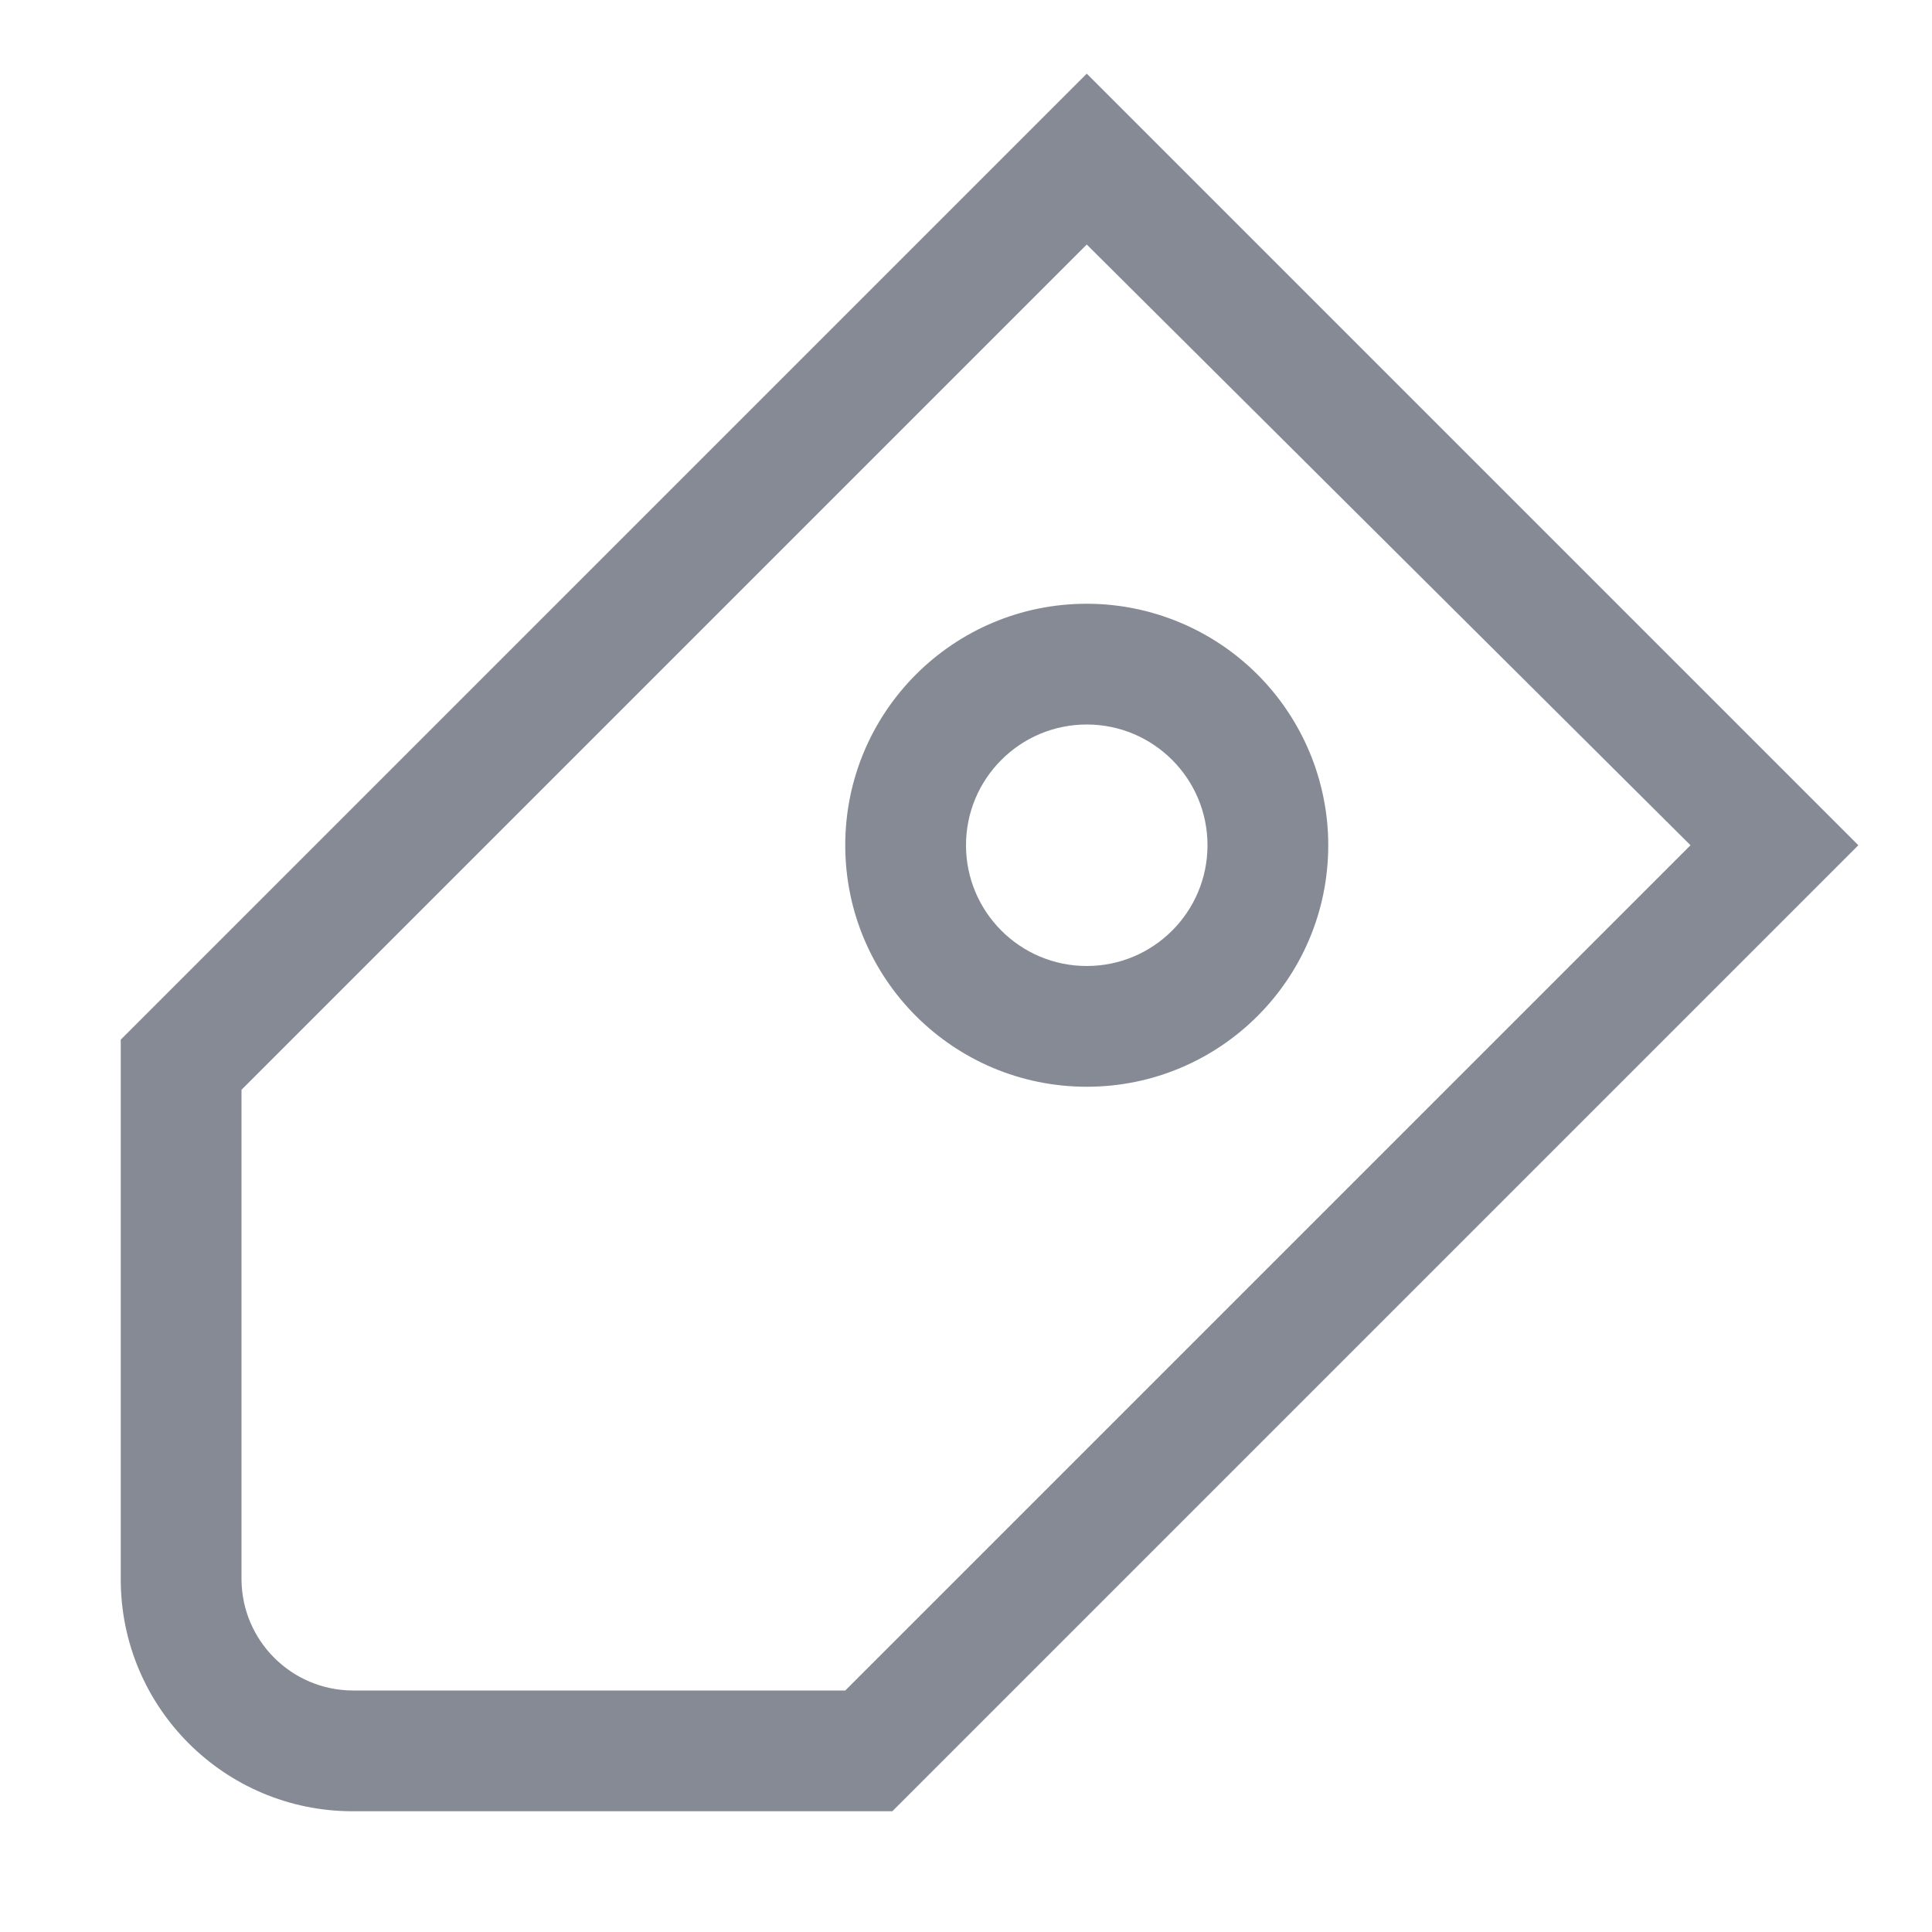 <?xml version="1.0" encoding="UTF-8"?>
<svg width="16px" height="16px" viewBox="0 0 16 16" version="1.1" xmlns="http://www.w3.org/2000/svg" xmlns:xlink="http://www.w3.org/1999/xlink">
    <title>openEuler/icons/tag</title>
    <g id="-" stroke="none" stroke-width="1" fill="none" fill-rule="evenodd">
        <g id="互动_博客列表" transform="translate(-401, -677)">
            <rect fill="#FFFFFF" x="0" y="0" width="1920" height="2199"></rect>
            <g id="编组-18" transform="translate(400, 540)" fill="#0B162B" opacity="0.5">
                <g id="编组-21" transform="translate(1, 132)">
                    <g id="openEuler/icons/tag" transform="translate(0, 5)">
                        <path d="M9,0.61 L15.39,7 L7.39,15 L2.92,15 C1.86,15 1,14.14 1,13.08 L1,13.08 L1,8.61 L9,0.61 Z M9,2.025 L2,9.025 L2,13.08 C2.003,13.587 2.413,13.997 2.92,14 L2.92,14 L7,14 L14,7 L9,2.025 Z M9,5 C9.53,5 10.039,5.211 10.414,5.586 C10.789,5.961 11,6.47 11,7 C11,8.105 10.105,9 9,9 C7.895,9 7,8.105 7,7 C7,5.895 7.895,5 9,5 Z M9,6 C8.448,6 8,6.448 8,7 C8,7.552 8.448,8 9,8 C9.552,8 10,7.552 10,7 C10,6.448 9.552,6 9,6 Z" id="Style"></path>
                    </g>
                </g>
            </g>
        </g>
    </g>
</svg>